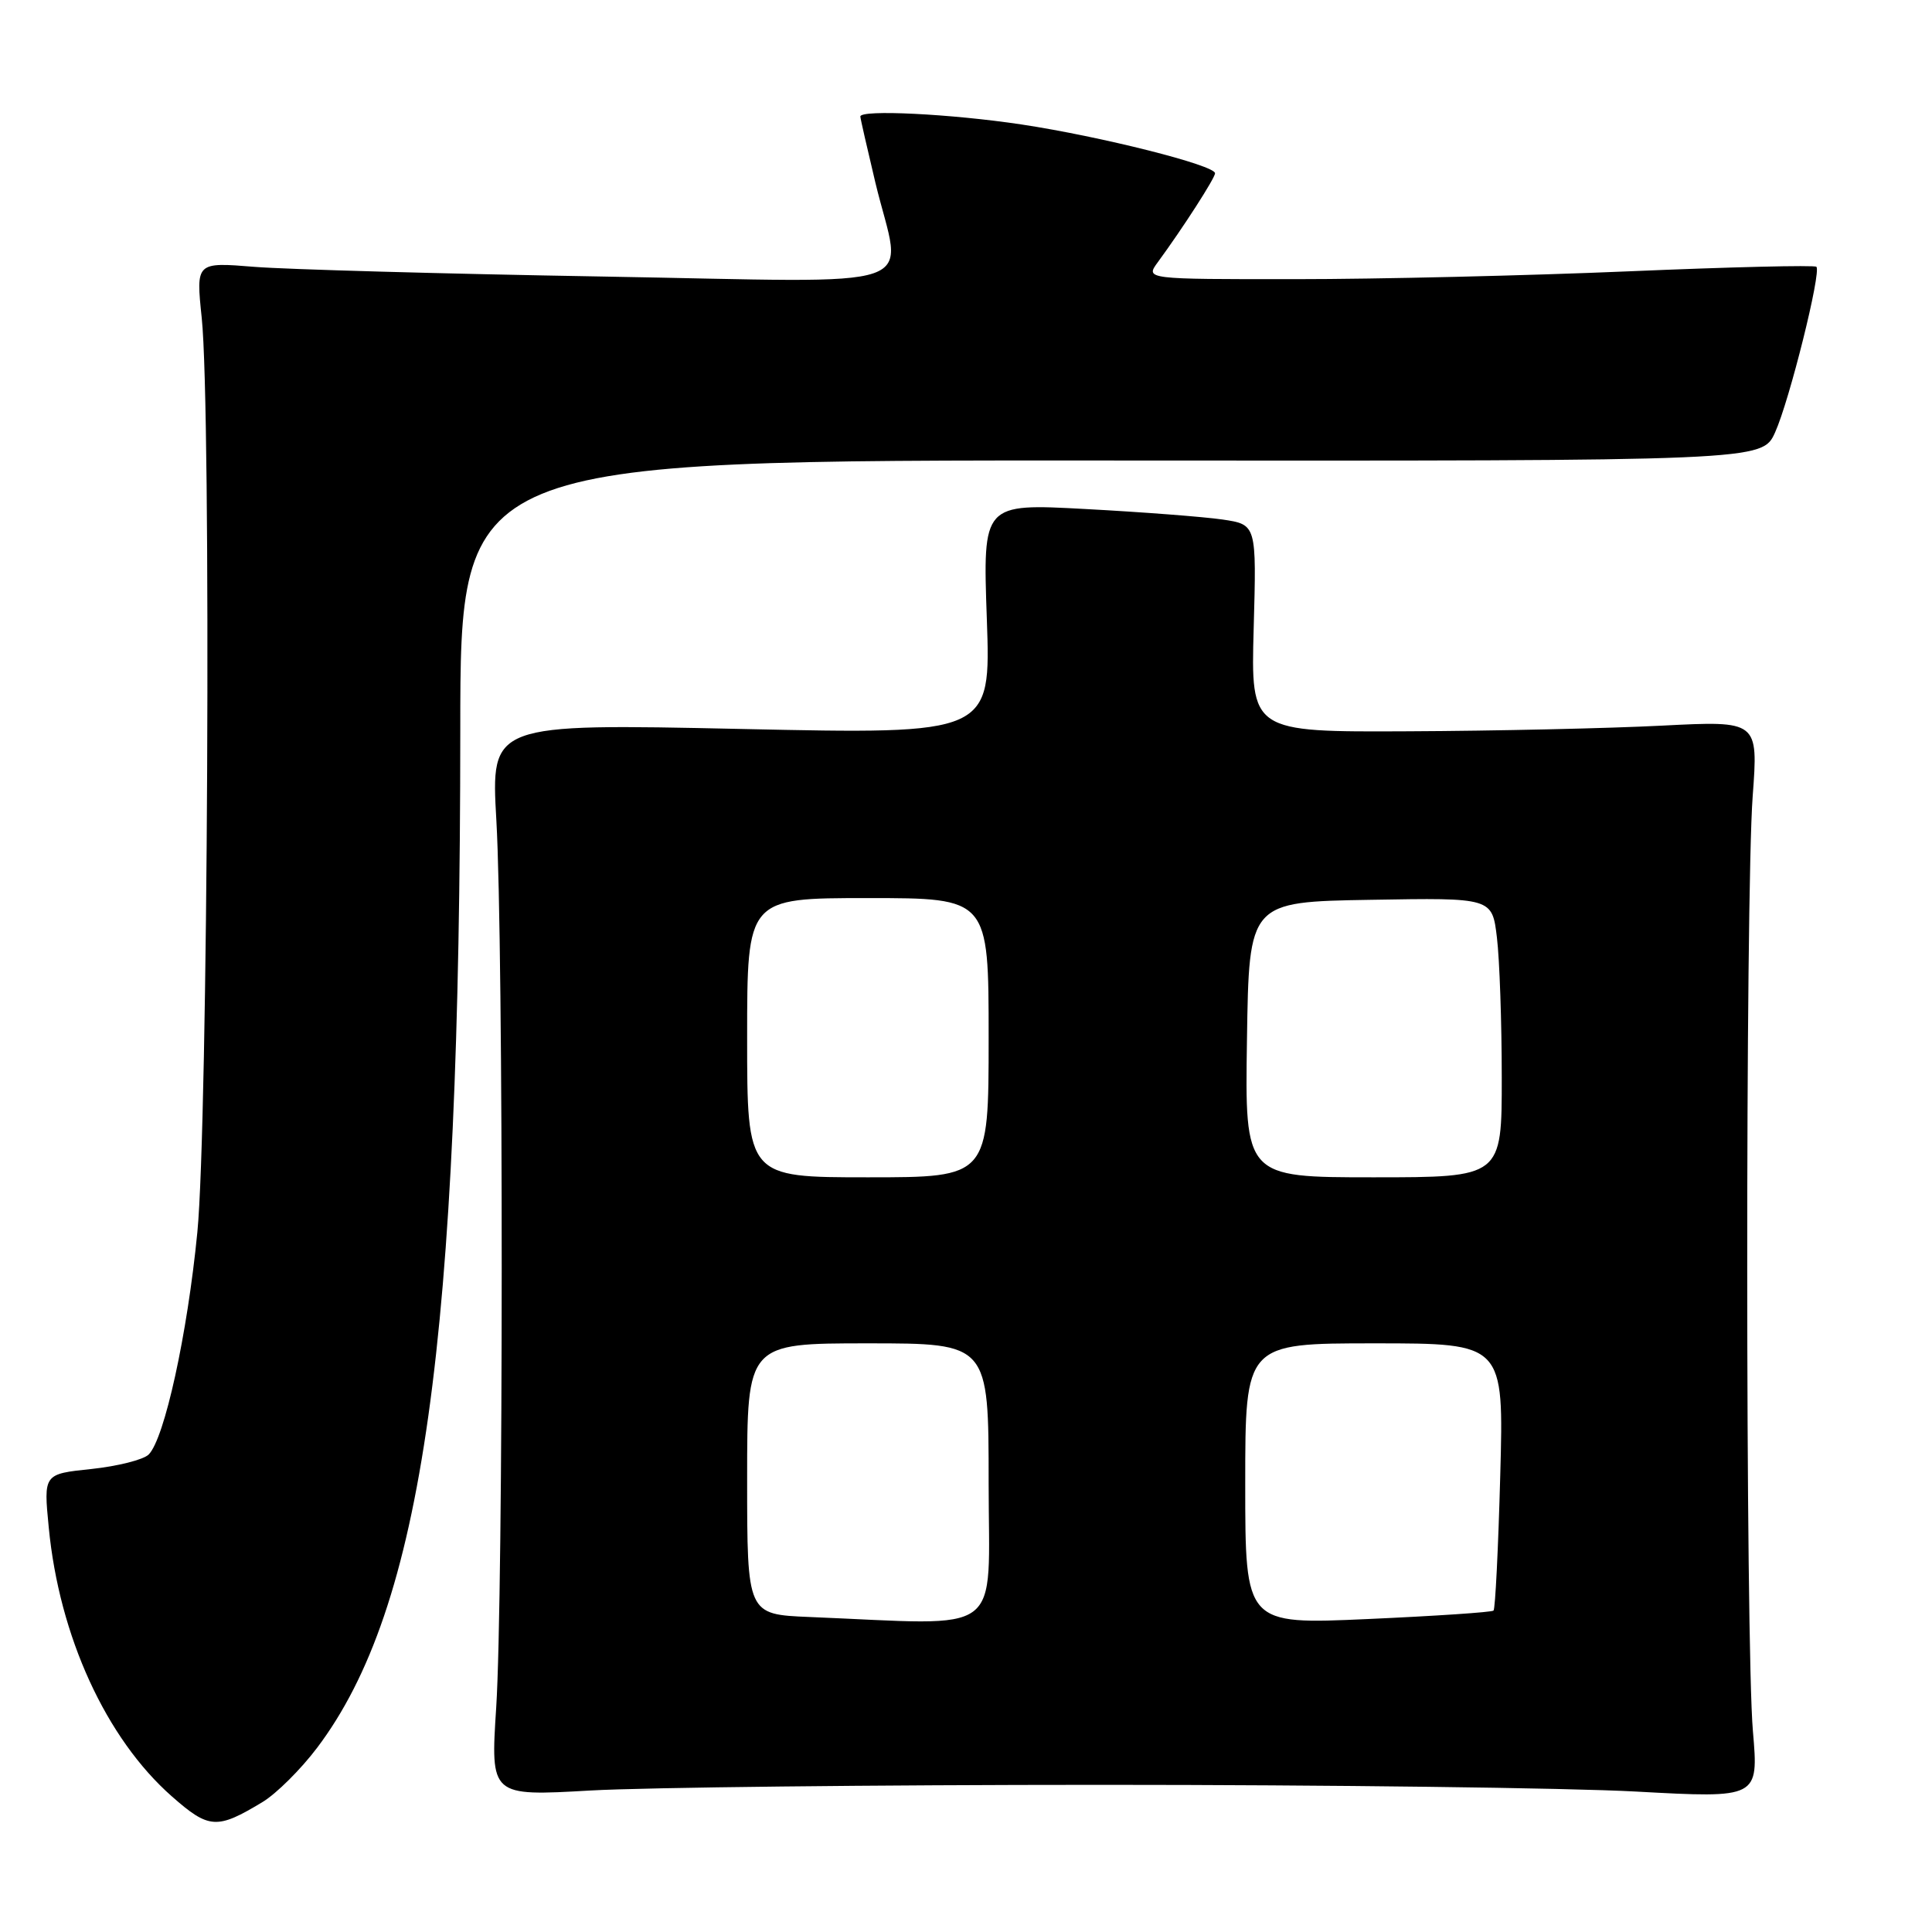 <?xml version="1.0" encoding="UTF-8" standalone="no"?>
<!DOCTYPE svg PUBLIC "-//W3C//DTD SVG 1.1//EN" "http://www.w3.org/Graphics/SVG/1.1/DTD/svg11.dtd" >
<svg xmlns="http://www.w3.org/2000/svg" xmlns:xlink="http://www.w3.org/1999/xlink" version="1.1" viewBox="0 0 256 256">
 <g >
 <path fill="currentColor"
d=" M 34.80 238.77 C 36.62 237.67 39.87 234.44 42.02 231.59 C 56.03 213.03 60.97 177.95 60.99 96.73 C 61.00 60.97 61.00 60.97 147.25 61.02 C 233.50 61.08 233.50 61.08 235.21 57.29 C 237.11 53.09 241.36 36.03 240.68 35.35 C 240.44 35.11 229.28 35.38 215.87 35.95 C 202.47 36.52 182.56 36.99 171.63 36.99 C 151.76 37.00 151.76 37.00 153.41 34.75 C 156.74 30.21 161.00 23.59 161.00 22.96 C 161.00 21.89 145.87 18.08 135.34 16.49 C 126.01 15.09 114.00 14.49 114.00 15.44 C 114.00 15.68 114.90 19.61 115.99 24.19 C 119.52 38.89 123.86 37.40 79.75 36.64 C 58.71 36.28 38.00 35.70 33.73 35.36 C 25.96 34.73 25.96 34.73 26.73 42.12 C 28.01 54.37 27.56 148.91 26.15 163.28 C 24.83 176.80 21.80 190.63 19.70 192.73 C 19.01 193.42 15.59 194.28 12.11 194.65 C 5.77 195.31 5.77 195.31 6.46 202.40 C 7.85 216.82 14.05 230.35 22.77 238.03 C 27.70 242.37 28.75 242.43 34.80 238.77 Z  M 146.00 236.50 C 175.98 236.50 207.82 236.90 216.77 237.39 C 233.03 238.28 233.03 238.28 232.27 229.39 C 231.28 218.01 231.26 118.69 232.24 105.50 C 232.98 95.50 232.98 95.50 220.24 96.15 C 213.23 96.51 198.10 96.85 186.62 96.90 C 165.74 97.00 165.74 97.00 166.12 83.25 C 166.50 69.51 166.50 69.51 162.00 68.84 C 159.53 68.48 151.36 67.85 143.86 67.45 C 130.22 66.71 130.22 66.71 130.76 82.01 C 131.30 97.31 131.30 97.31 98.17 96.59 C 65.04 95.88 65.04 95.88 65.77 108.69 C 66.73 125.50 66.71 211.19 65.75 226.25 C 64.99 238.01 64.99 238.01 78.25 237.25 C 85.54 236.84 116.02 236.50 146.00 236.50 Z  M 107.25 214.26 C 99.00 213.92 99.00 213.92 99.00 195.96 C 99.00 178.00 99.00 178.00 115.00 178.00 C 131.00 178.00 131.00 178.00 131.00 196.50 C 131.00 217.17 133.46 215.33 107.25 214.26 Z  M 165.00 196.63 C 165.00 178.00 165.00 178.00 182.14 178.00 C 199.27 178.00 199.27 178.00 198.79 195.51 C 198.53 205.14 198.13 213.20 197.90 213.41 C 197.68 213.63 190.19 214.13 181.25 214.53 C 165.00 215.26 165.00 215.26 165.00 196.63 Z  M 99.00 137.50 C 99.00 119.00 99.00 119.00 115.00 119.00 C 131.00 119.00 131.00 119.00 131.00 137.50 C 131.00 156.00 131.00 156.00 115.00 156.00 C 99.00 156.00 99.00 156.00 99.00 137.50 Z  M 165.23 137.75 C 165.50 119.50 165.50 119.50 181.61 119.23 C 197.72 118.95 197.72 118.95 198.35 124.23 C 198.70 127.13 198.99 135.46 198.99 142.75 C 199.00 156.00 199.00 156.00 181.98 156.00 C 164.95 156.00 164.95 156.00 165.23 137.75 Z "/>
</g>
</svg>